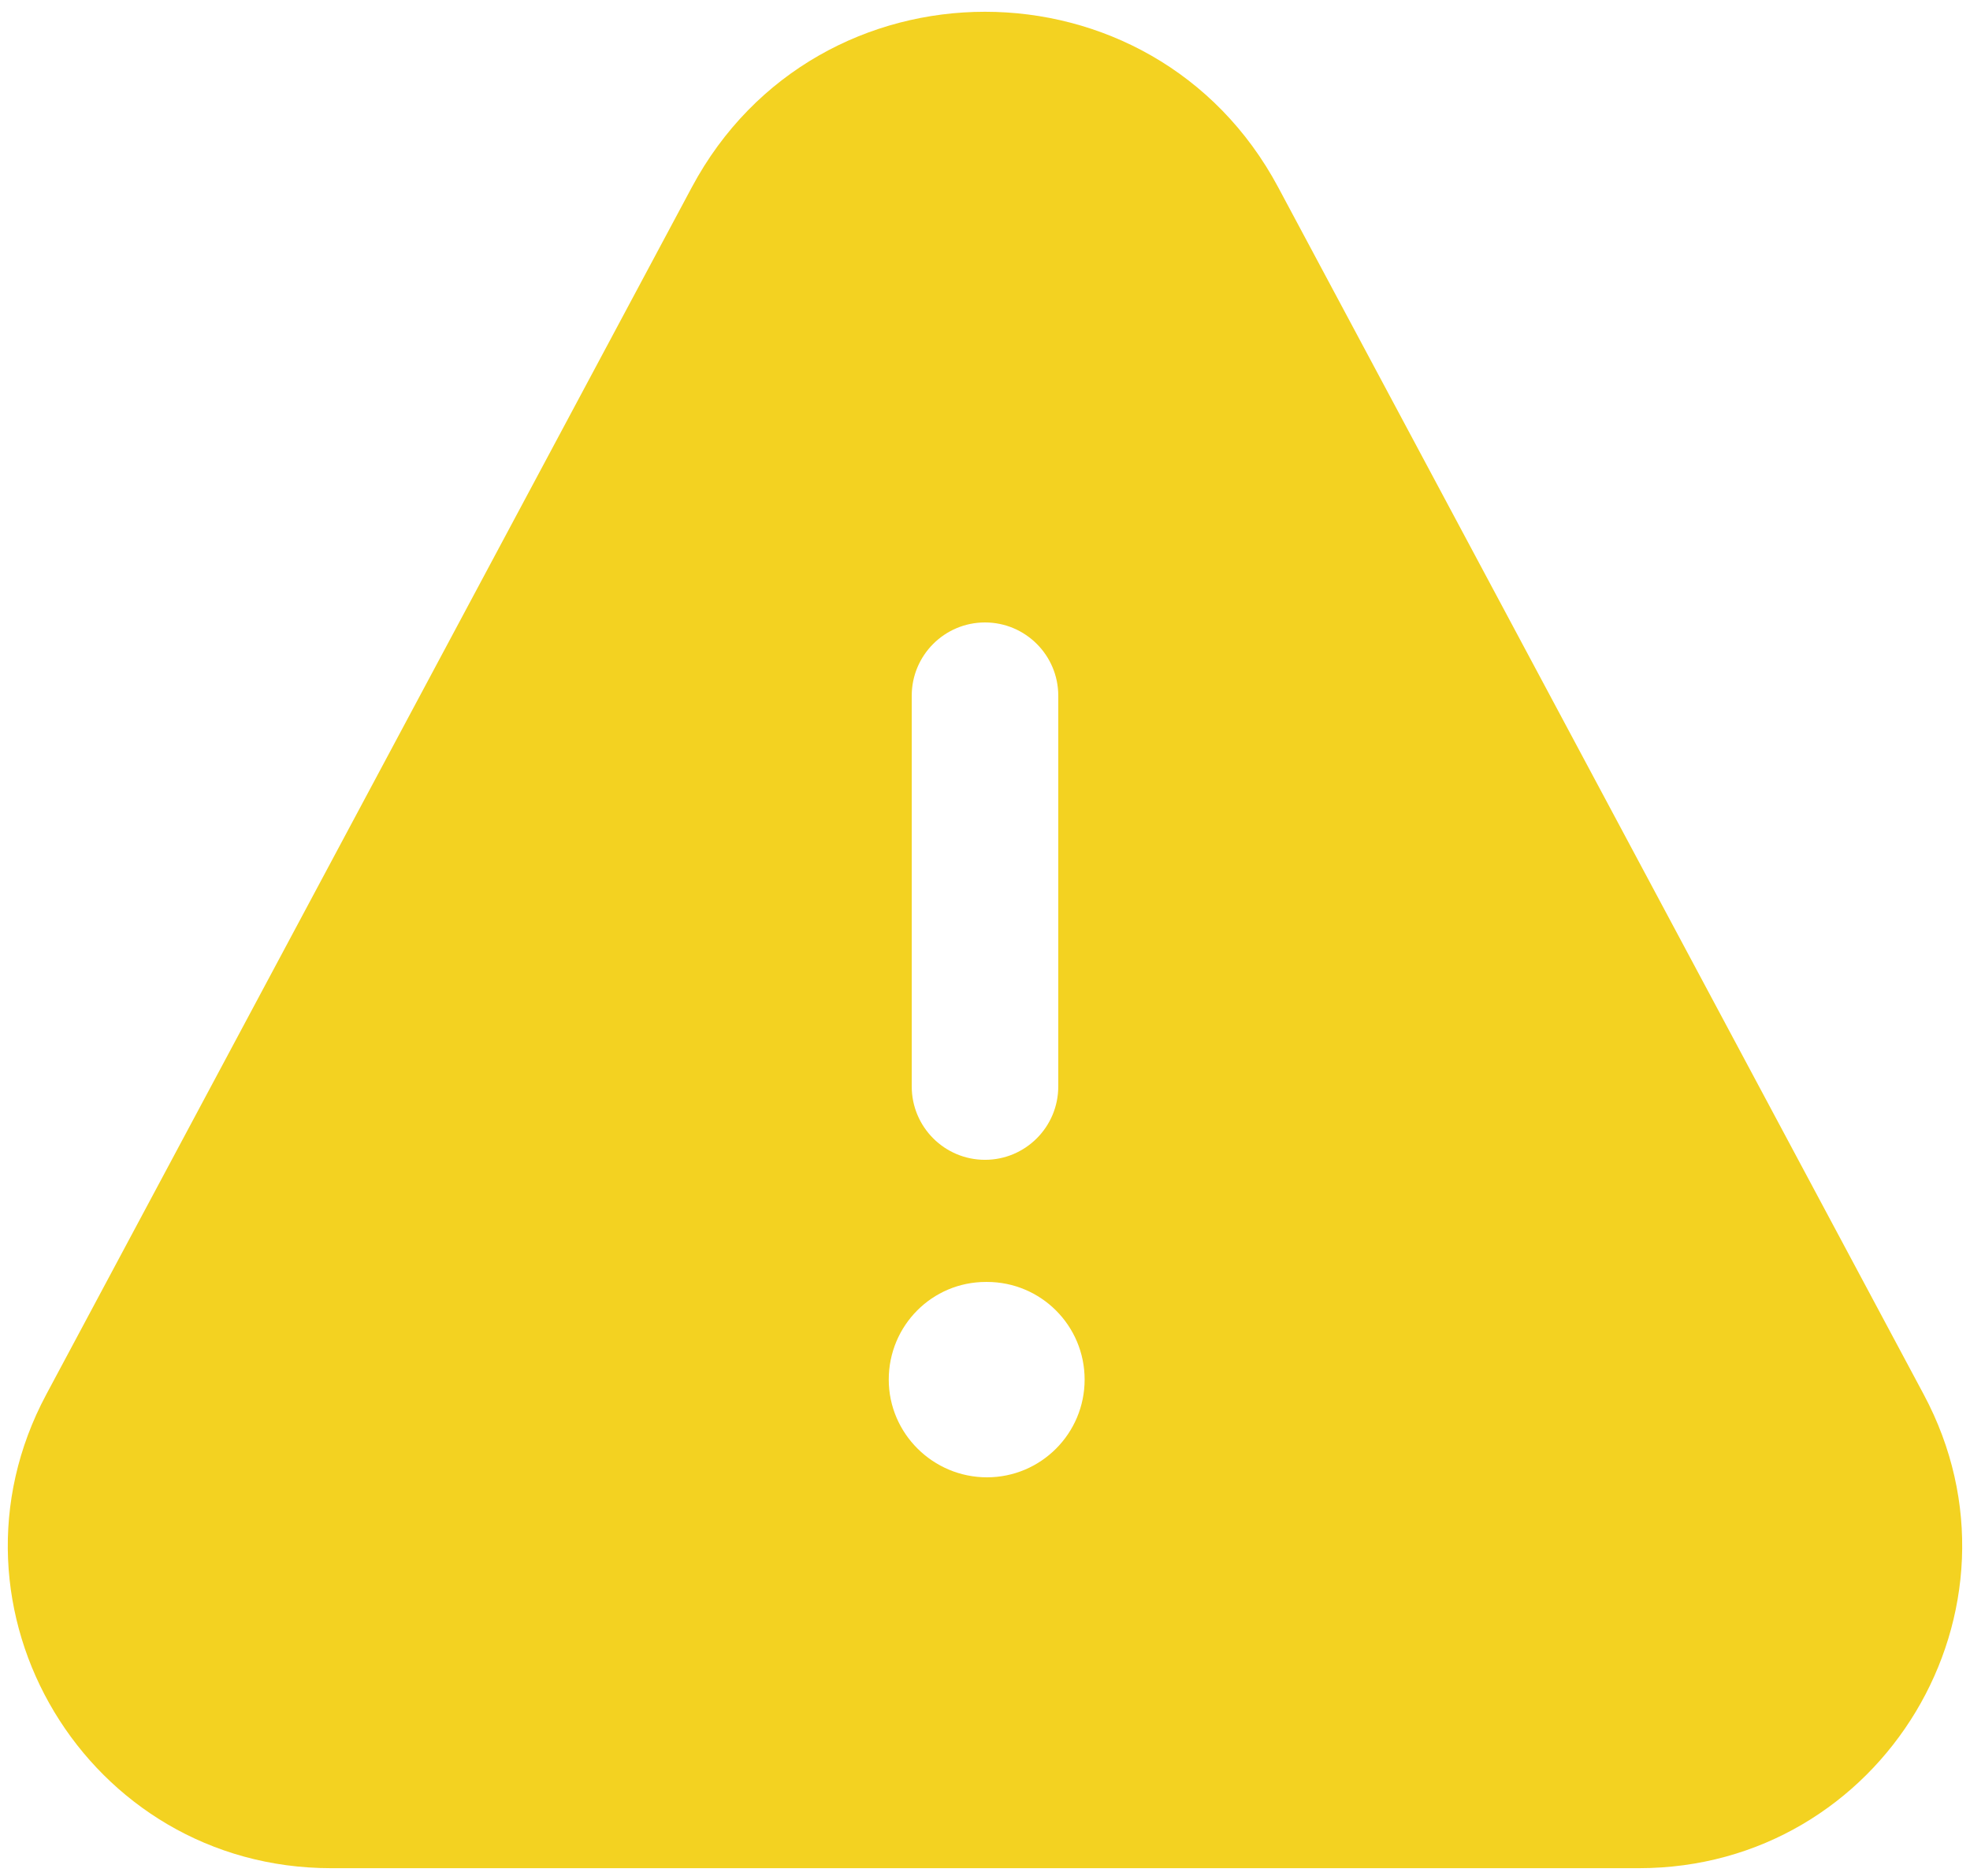<svg width="21" height="20" viewBox="0 0 21 20" fill="none" xmlns="http://www.w3.org/2000/svg">
<path d="M20.507 14.867L13.625 1.996C12.292 -0.498 8.709 -0.498 7.375 1.996L0.493 14.867C-0.73 17.154 0.93 19.917 3.529 19.917H17.471C20.069 19.917 21.73 17.153 20.507 14.867ZM9.719 7.417C9.719 6.986 10.069 6.636 10.5 6.636C10.931 6.636 11.281 6.986 11.281 7.417V11.583C11.281 12.015 10.931 12.365 10.5 12.365C10.069 12.365 9.719 12.015 9.719 11.583V7.417ZM10.521 15.75C9.946 15.75 9.474 15.283 9.474 14.708C9.474 14.133 9.935 13.667 10.51 13.667H10.521C11.097 13.667 11.562 14.133 11.562 14.708C11.562 15.283 11.096 15.75 10.521 15.75Z" fill="#F3D221"/>
</svg>
